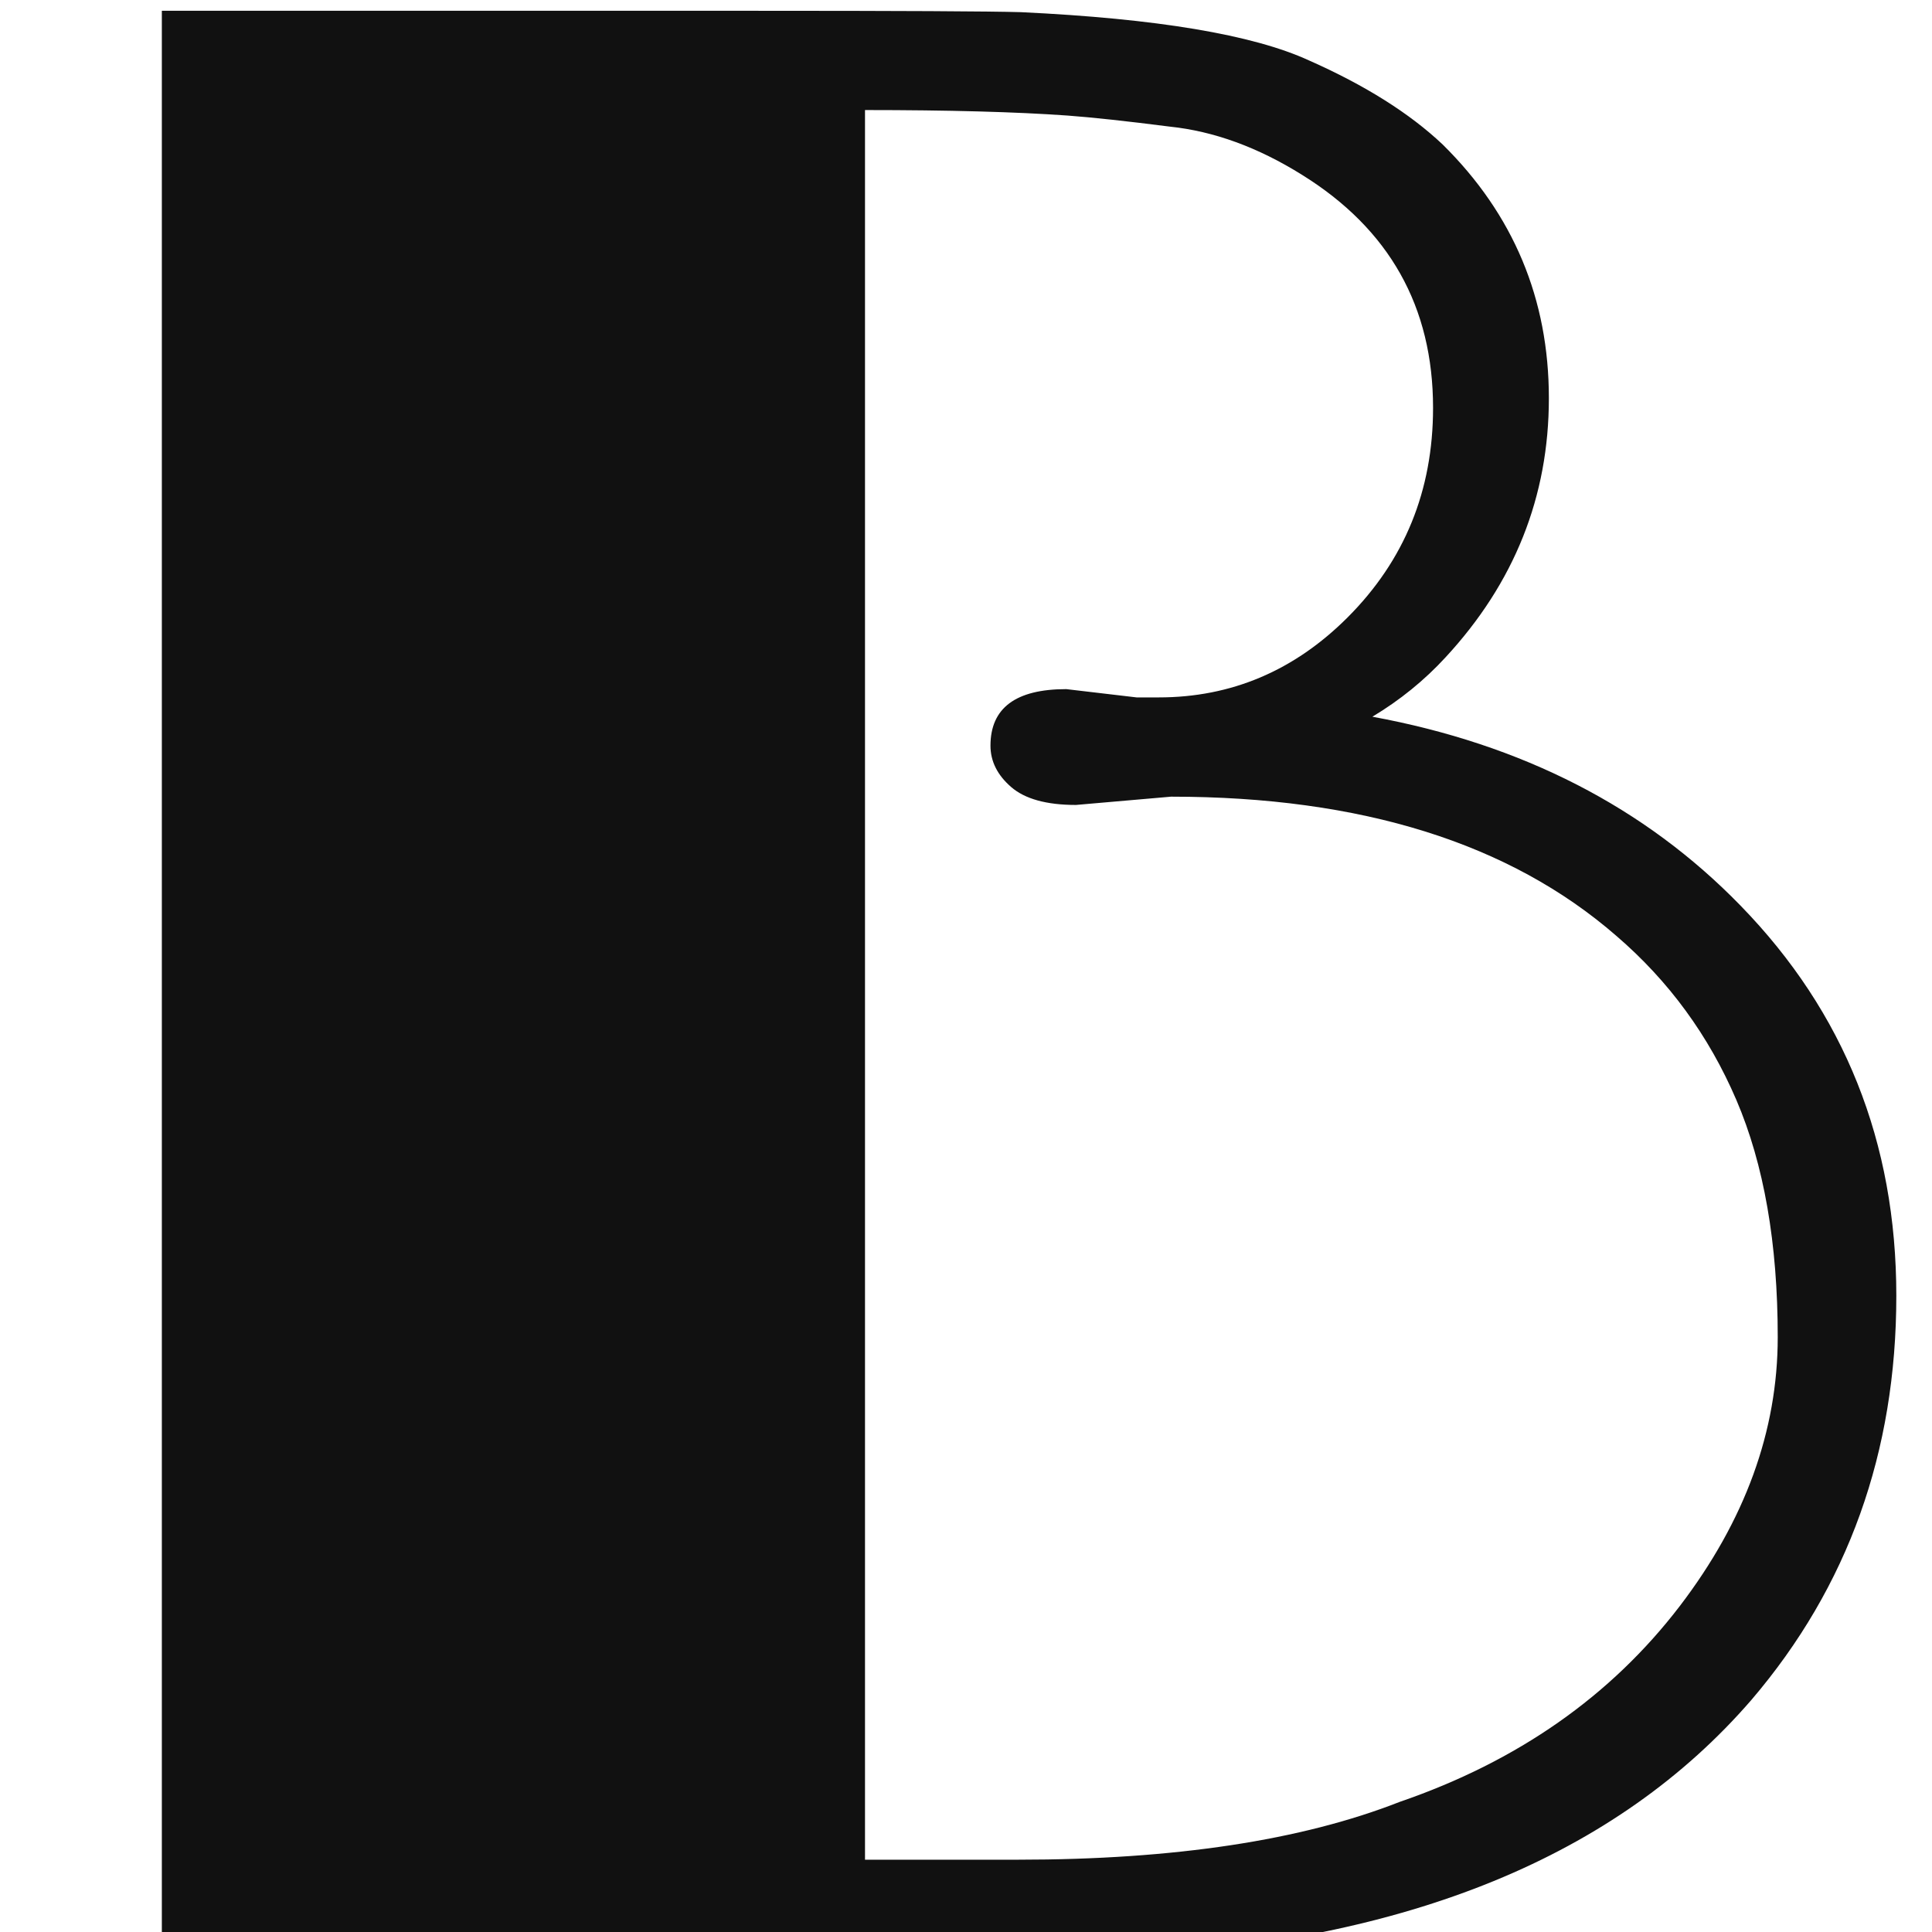 <svg width="49" height="49" viewBox="0 0 110 130" fill="none" xmlns="http://www.w3.org/2000/svg">
<path d="M0.89 0.726C17.589 0.726 30.855 0.726 40.69 0.726C50.585 0.726 56.585 0.757 58.688 0.818C67.841 1.251 74.304 2.334 78.077 4.065C81.85 5.735 84.85 7.622 87.076 9.725C91.838 14.425 94.22 20.115 94.22 26.795C94.22 33.413 91.9 39.227 87.262 44.236C85.839 45.783 84.2 47.112 82.345 48.226C92.426 50.081 100.683 54.318 107.115 60.935C114.104 68.11 117.599 76.862 117.599 87.19C117.599 97.705 114.352 106.766 107.857 114.373C98.766 124.887 84.726 130.639 65.738 131.629C60.914 131.876 56.152 132 51.451 132H0.89V0.726ZM61.749 46.37L66.481 46.927H67.965C72.851 46.927 77.088 45.133 80.675 41.546C84.509 37.711 86.427 33.011 86.427 27.444C86.427 20.641 83.489 15.415 77.613 11.766C74.644 9.91 71.676 8.828 68.707 8.519C65.8 8.147 63.512 7.9 61.842 7.776C58.378 7.529 53.832 7.405 48.204 7.405V125.135H58.502C69.016 125.135 77.582 123.836 84.2 121.238C92.117 118.517 98.394 114.126 103.033 108.064C107.424 102.312 109.62 96.282 109.62 89.974C109.62 83.665 108.692 78.346 106.837 74.017C104.981 69.687 102.291 66.007 98.766 62.977C91.591 56.73 81.603 53.606 68.8 53.606L62.398 54.163C60.419 54.163 58.966 53.761 58.038 52.957C57.11 52.153 56.647 51.225 56.647 50.174C56.647 47.638 58.347 46.37 61.749 46.37Z" fill="#111111"/>
</svg>
